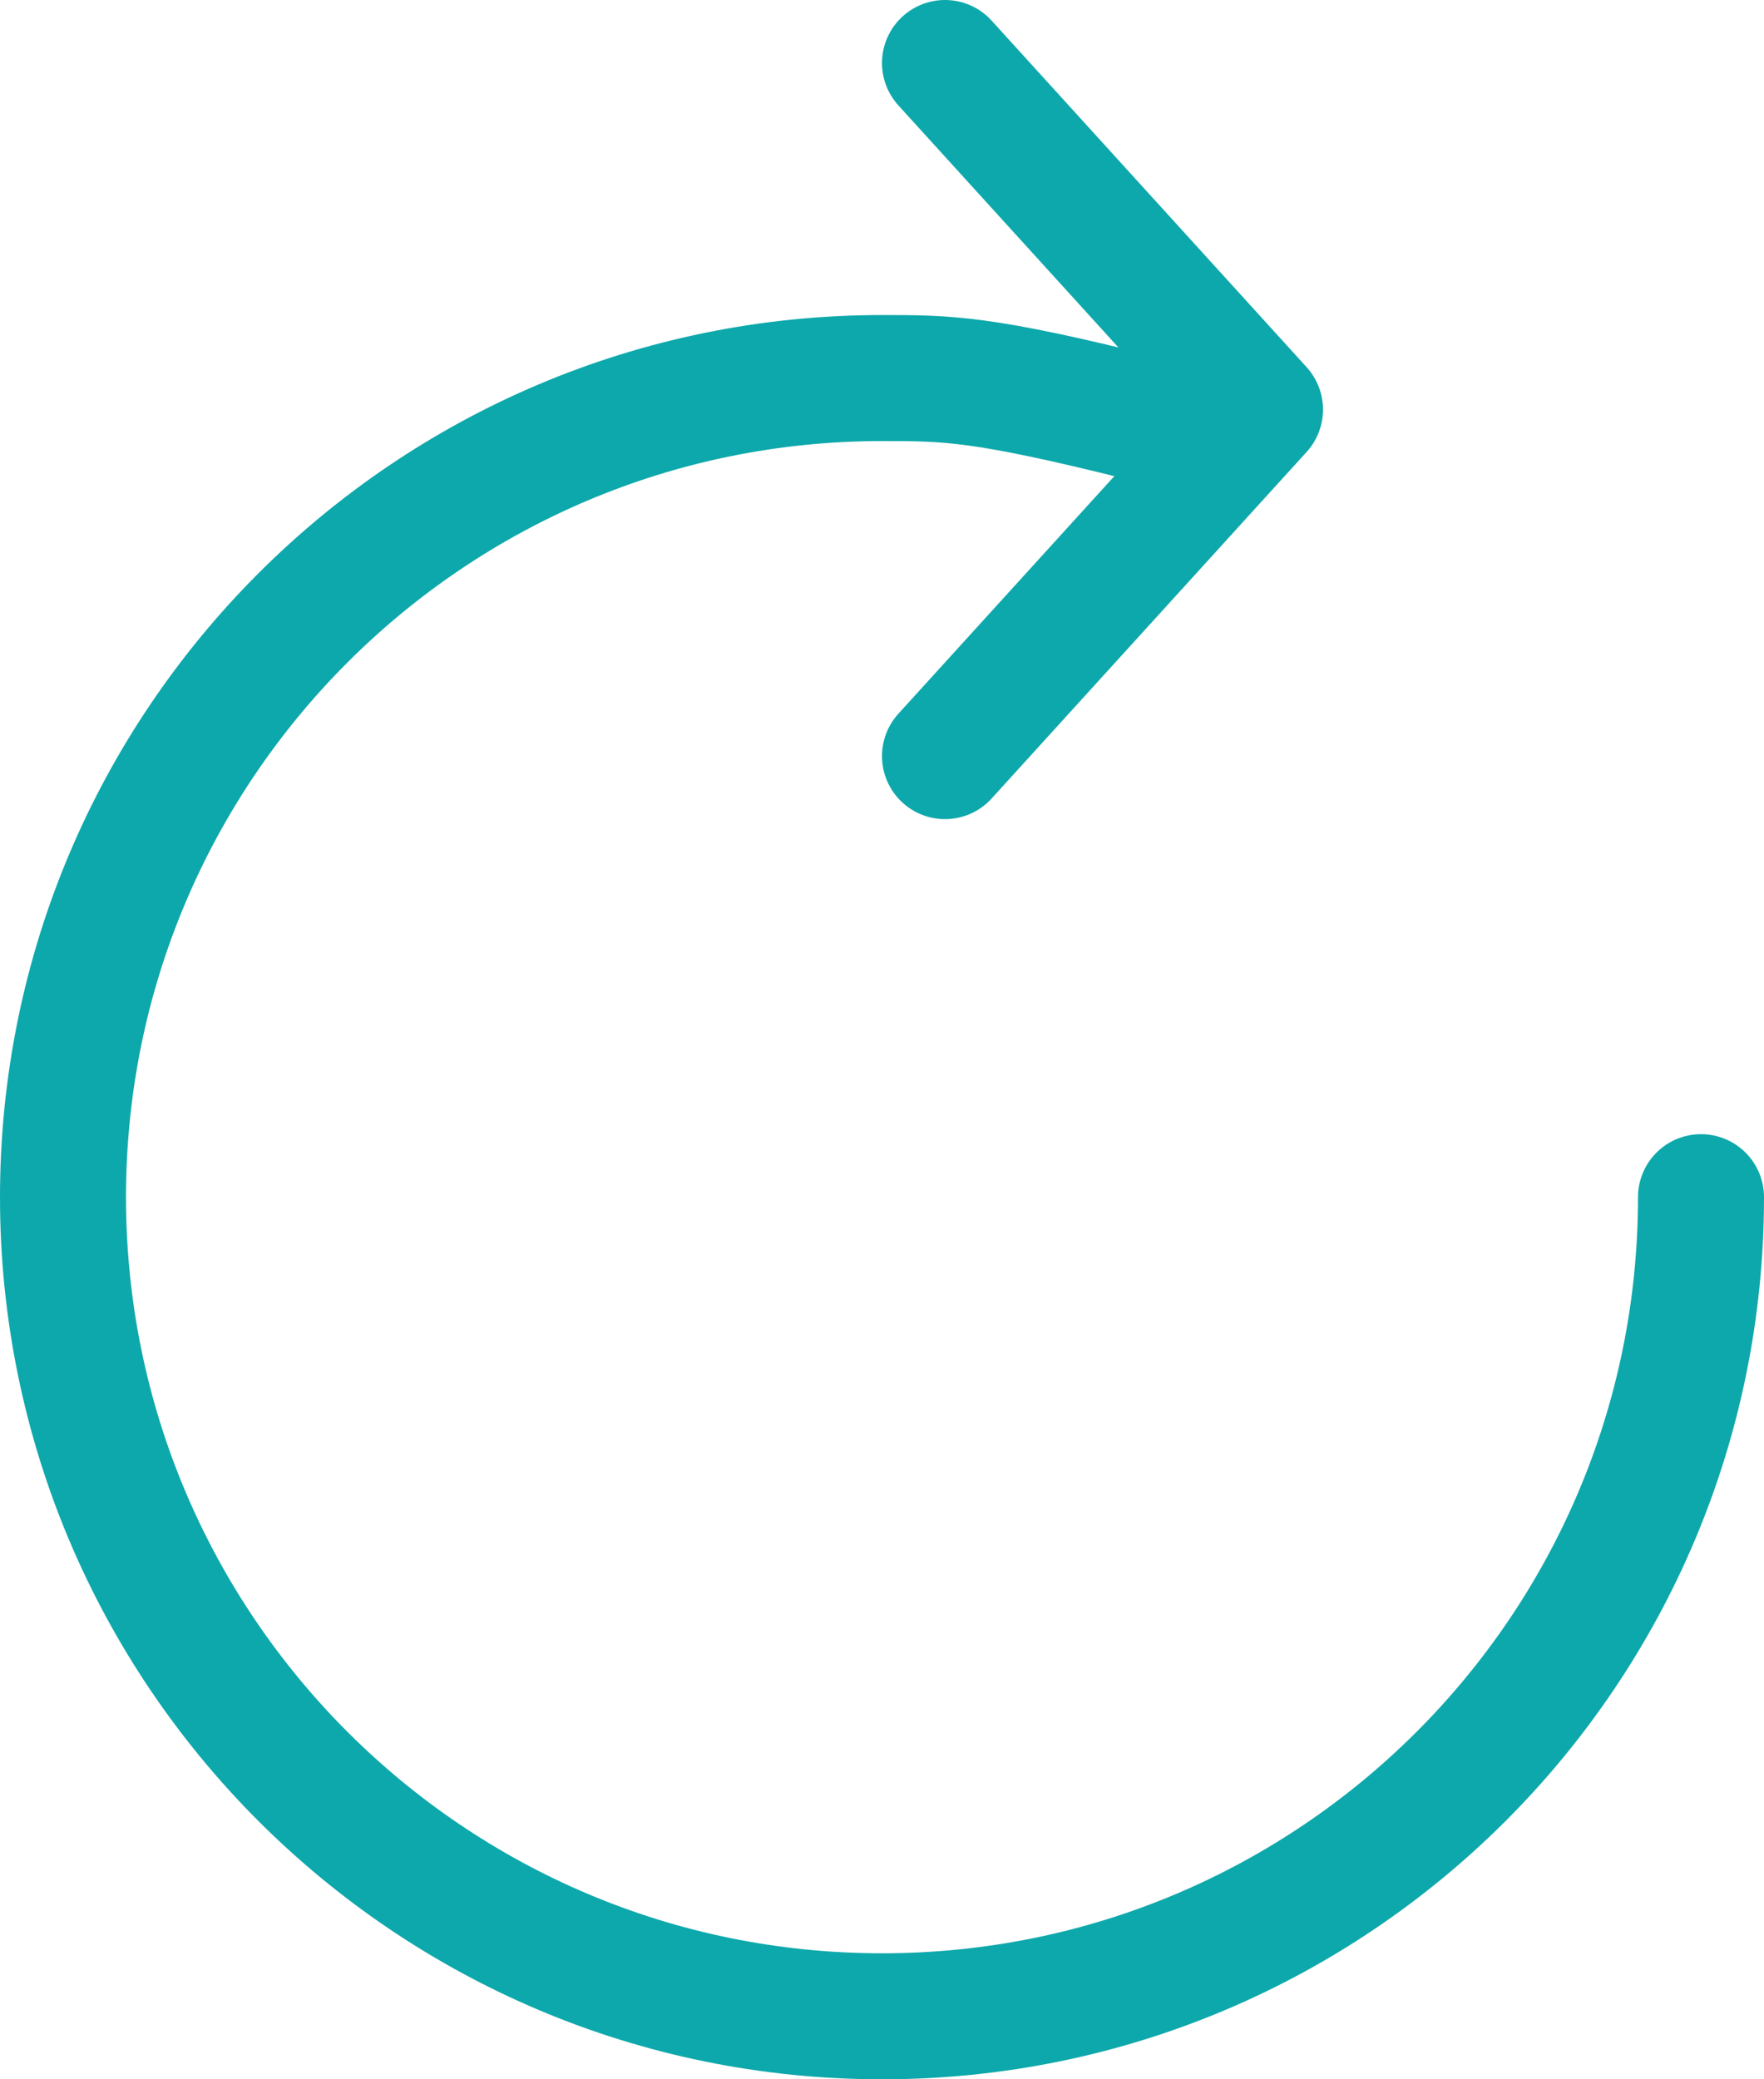 <?xml version="1.0" encoding="UTF-8" standalone="no"?>
<svg width="28px" height="33px" viewBox="0 0 28 33" version="1.1" xmlns="http://www.w3.org/2000/svg" xmlns:xlink="http://www.w3.org/1999/xlink">
    <!-- Generator: sketchtool 40.3 (33839) - http://www.bohemiancoding.com/sketch -->
    <title>3FFB4C31-EFA9-4BF4-B077-BDAD1F85A2C9</title>
    <desc>Created with sketchtool.</desc>
    <defs></defs>
    <g id="Page-1" stroke="none" stroke-width="1" fill="none" fill-rule="evenodd" stroke-linecap="round">
        <g id="Mobile_icons" transform="translate(-643, -1352)" stroke="#0DA8AB">
            <g id="Backup_transfer_n_reset_selected" transform="translate(632, 1346)">
                <g id="Product-Copy-11" transform="translate(12, 7)">
                    <path d="M17.122,5.634 C14.585,5 14.041,5 13,5 C5.82,5 0,10.82 0,18 C0,25.18 5.82,31 13,31 C20.18,31 26,25.18 26,18" id="Oval" stroke-width="2"></path>
                    <polyline id="Stroke-5" stroke-width="2" stroke-linejoin="round" points="14 8.8817842e-16 19 5.5 14 11"></polyline>
                </g>
            </g>
        </g>
    </g>
</svg>